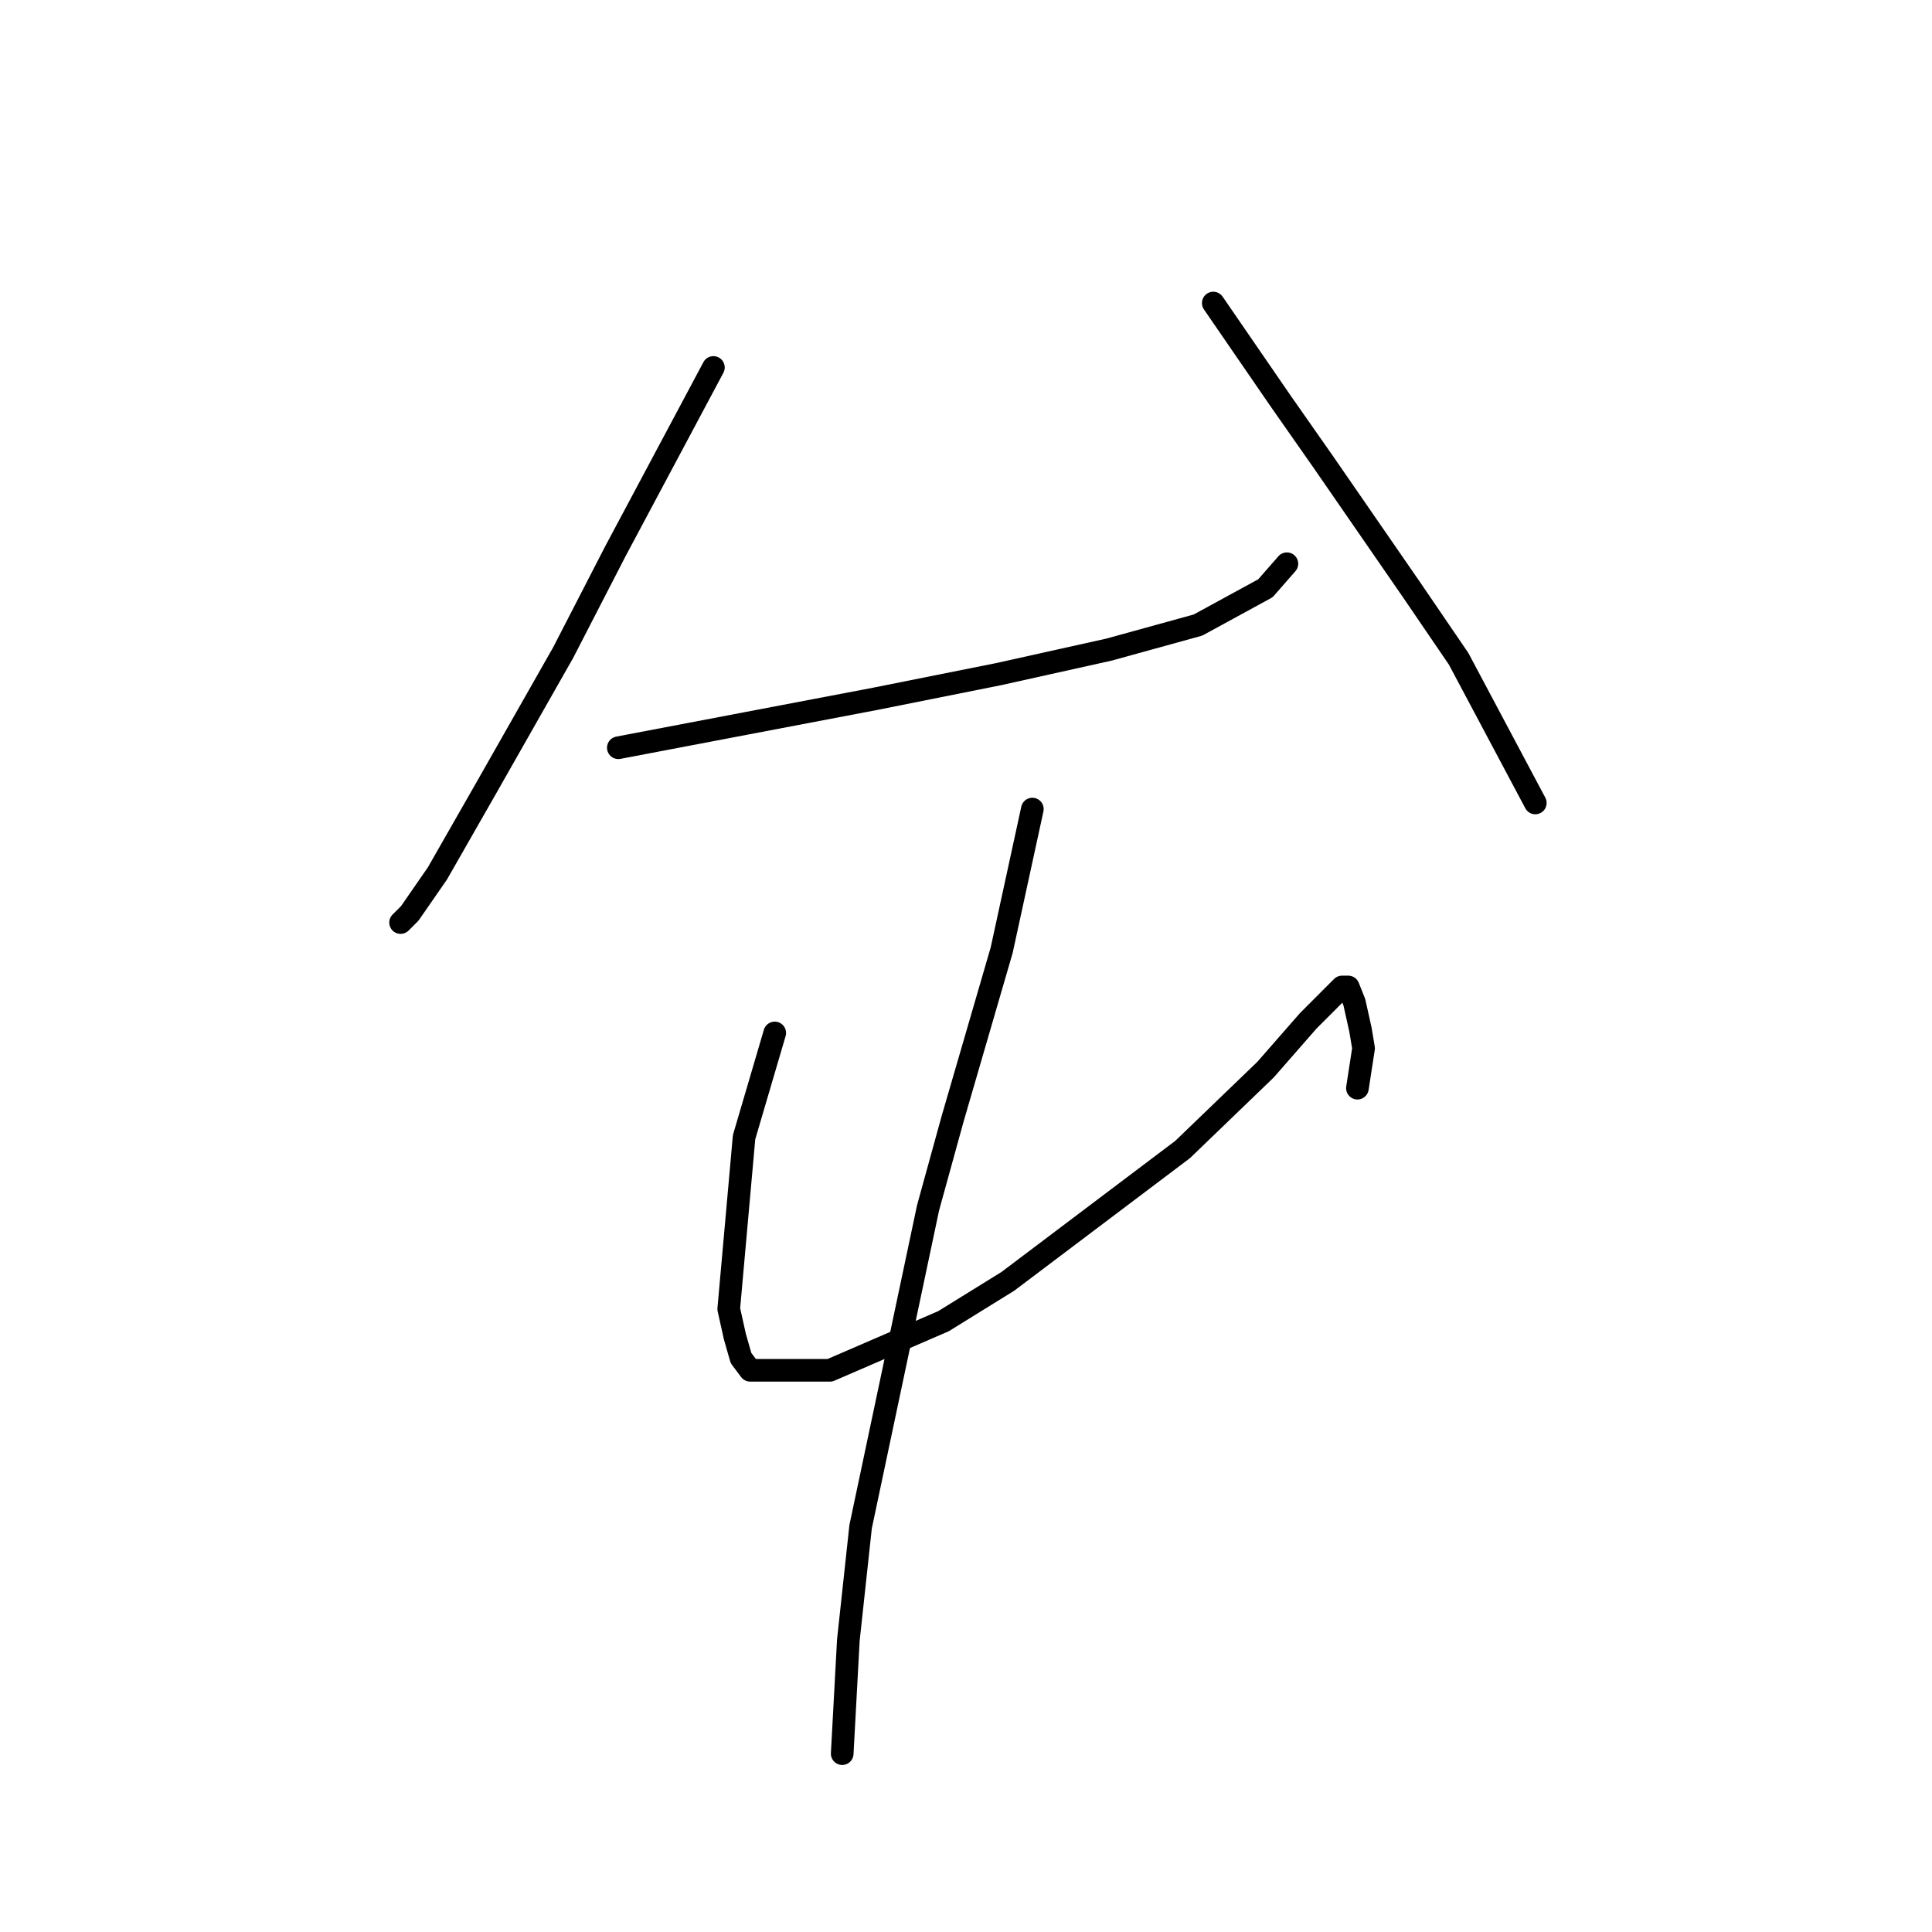 <?xml version="1.0" standalone="no"?>
    <svg width="256" height="256" xmlns="http://www.w3.org/2000/svg" version="1.1">
    <polyline stroke="black" stroke-width="3" stroke-linecap="round" fill="transparent" stroke-linejoin="round" points="94.53 48.691 88.028 60.882 81.526 73.073 74.618 86.483 64.458 104.363 57.957 115.741 54.299 121.024 53.08 122.243 53.08 122.243 " />
        <polyline stroke="black" stroke-width="3" stroke-linecap="round" fill="transparent" stroke-linejoin="round" points="81.932 99.08 99 95.829 116.067 92.578 132.322 89.327 146.951 86.076 158.735 82.825 167.675 77.949 170.52 74.698 170.52 74.698 " />
        <polyline stroke="black" stroke-width="3" stroke-linecap="round" fill="transparent" stroke-linejoin="round" points="160.767 40.157 165.237 46.659 169.707 53.161 175.396 61.288 187.181 78.355 193.276 87.295 203.436 106.395 203.436 106.395 " />
        <polyline stroke="black" stroke-width="3" stroke-linecap="round" fill="transparent" stroke-linejoin="round" points="102.657 136.872 100.625 143.78 98.593 150.688 96.561 173.445 97.374 177.102 98.187 179.947 99.406 181.572 109.971 181.572 125.007 175.07 133.541 169.788 156.703 152.314 167.675 141.748 173.365 135.247 176.615 131.996 177.834 130.777 178.647 130.777 179.46 132.808 180.273 136.466 180.679 138.904 179.866 144.187 179.866 144.187 " />
        <polyline stroke="black" stroke-width="3" stroke-linecap="round" fill="transparent" stroke-linejoin="round" points="136.792 107.207 134.76 116.554 132.728 125.9 126.226 148.25 122.975 160.035 114.035 202.297 112.41 217.332 111.597 232.368 111.597 232.368 " />
        </svg>